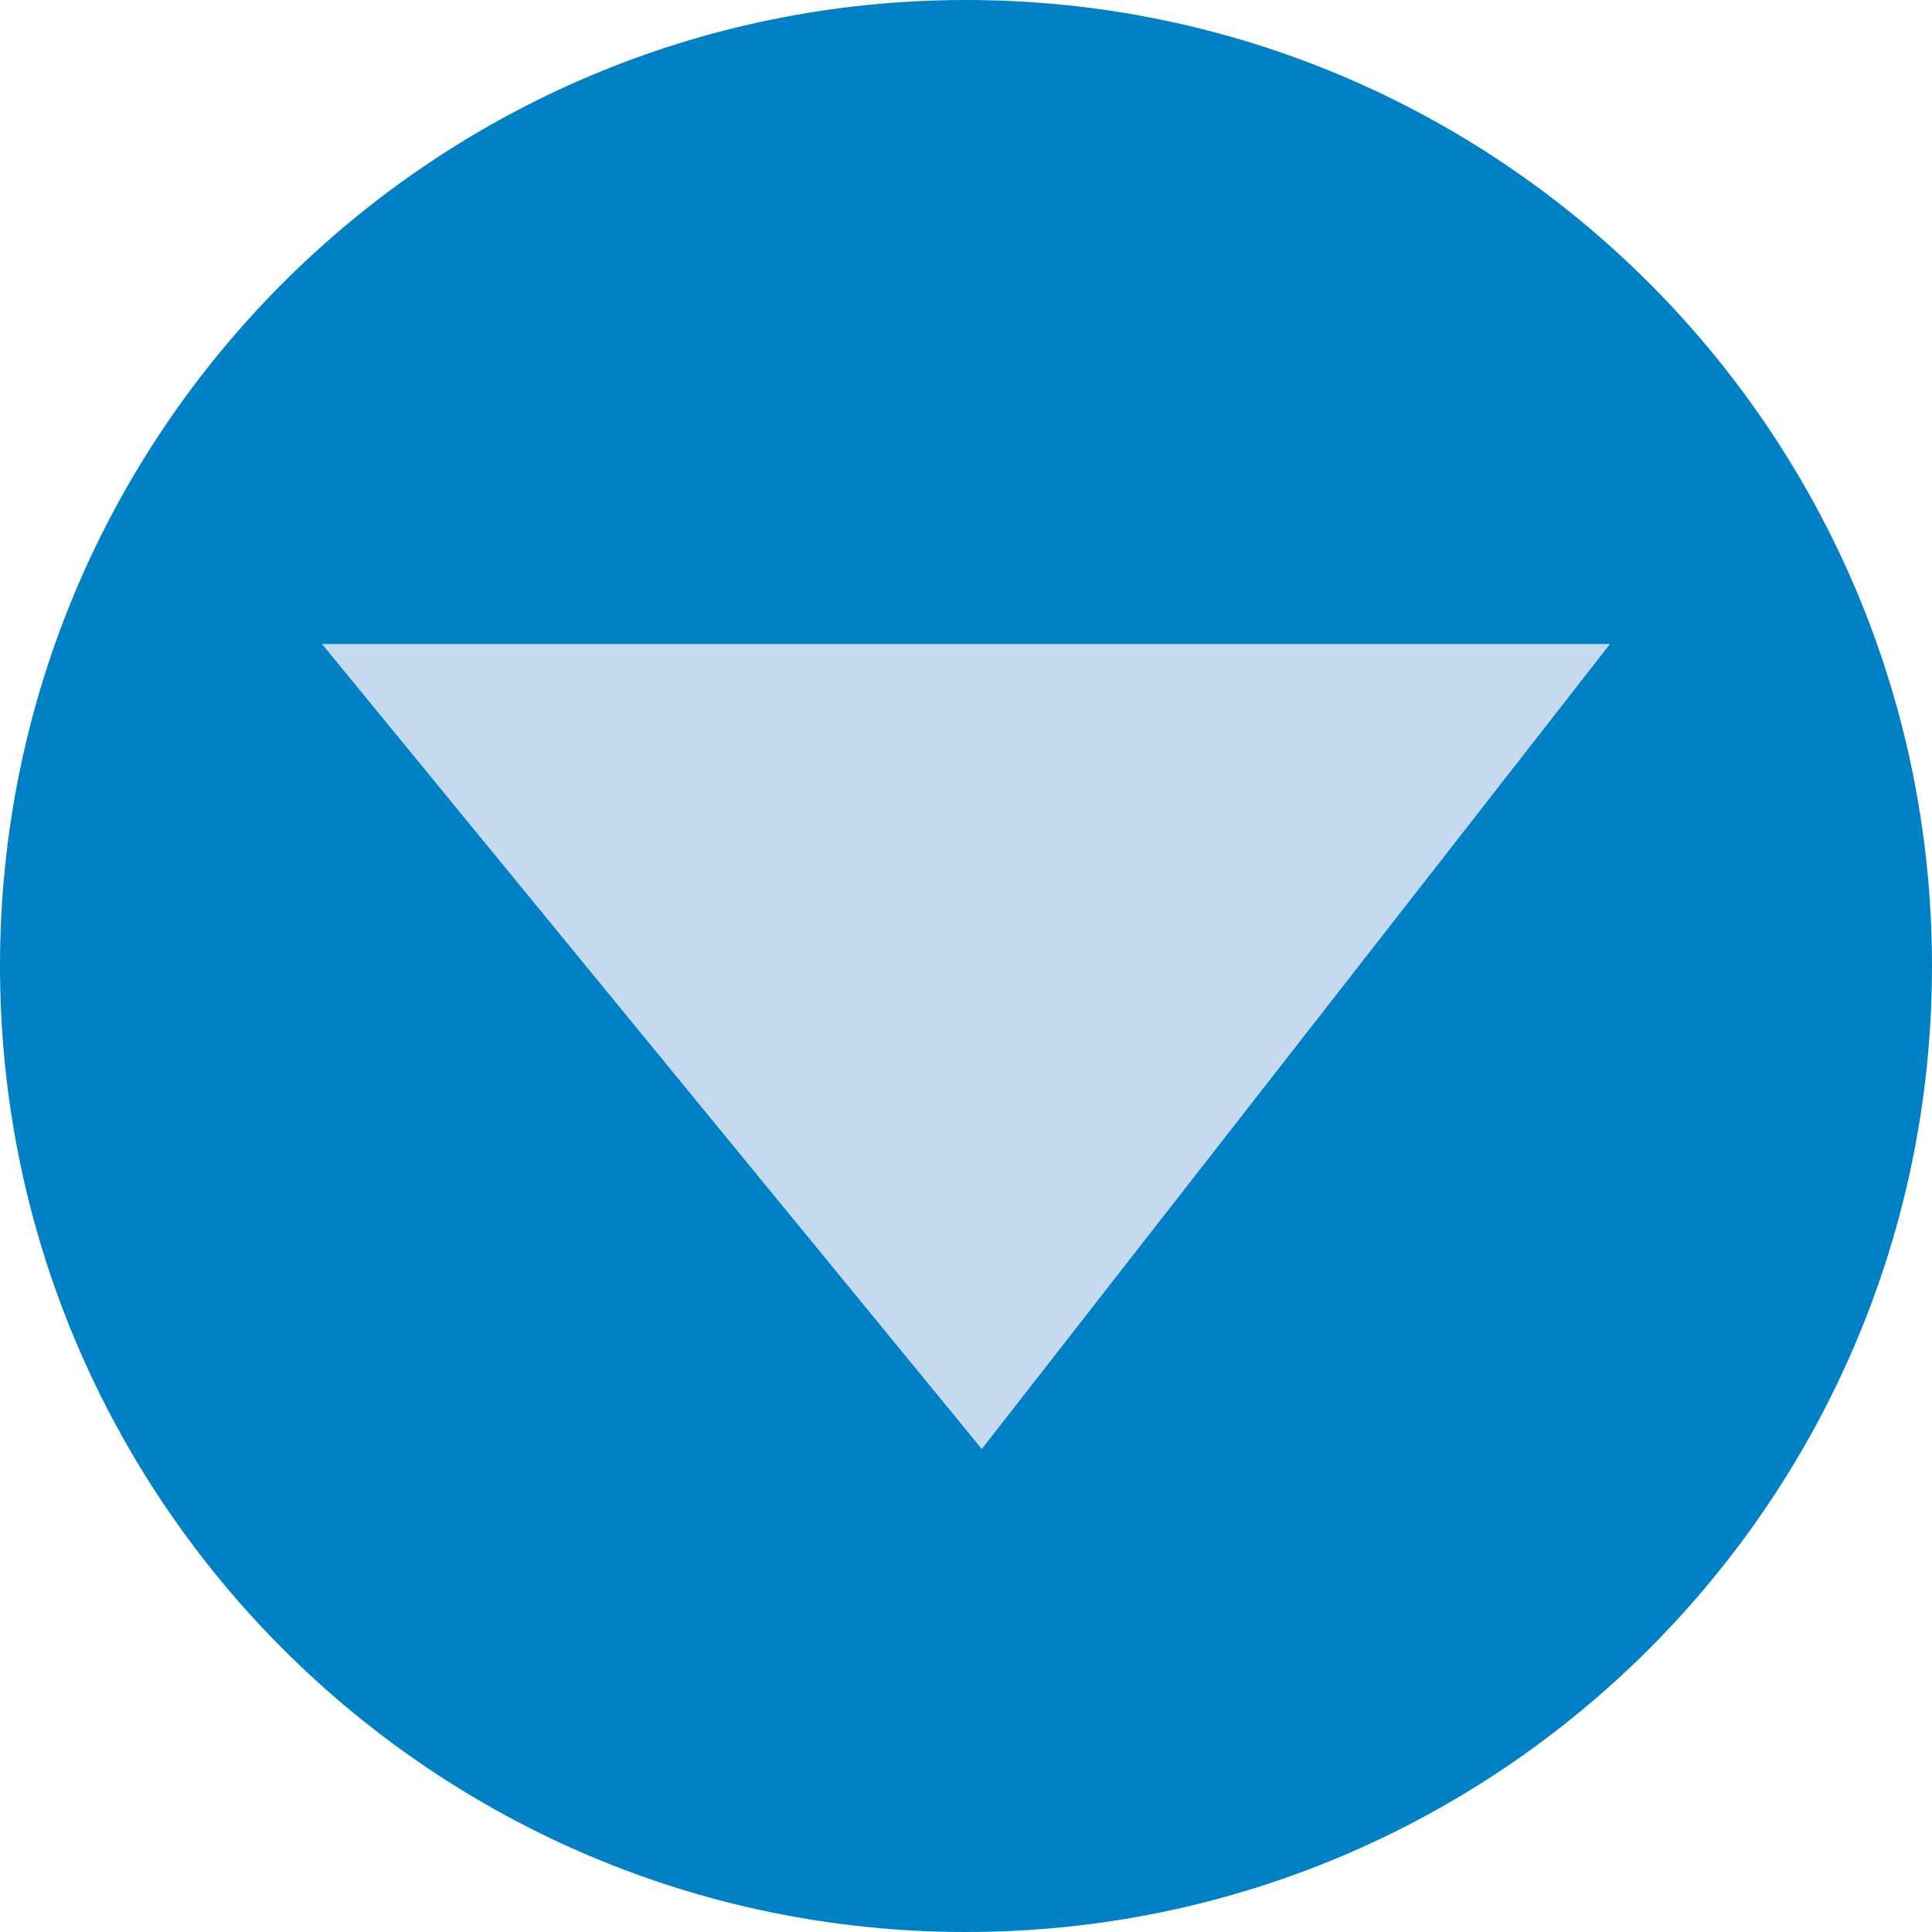 <?xml version="1.0" encoding="UTF-8"?>
<!-- Generator: Adobe Illustrator 16.0.0, SVG Export Plug-In . SVG Version: 6.00 Build 0)  -->
<!DOCTYPE svg PUBLIC "-//W3C//DTD SVG 1.1//EN" "http://www.w3.org/Graphics/SVG/1.1/DTD/svg11.dtd">
<svg version="1.1" id="Layer_1" xmlns="http://www.w3.org/2000/svg" xmlns:xlink="http://www.w3.org/1999/xlink" x="0px" y="0px" width="12px" height="12px" viewBox="0 0 12 12" enable-background="new 0 0 12 12" xml:space="preserve">
<path fill="#0081C6" d="M6,12c3.314,0,6-2.688,6-6c0-3.313-2.686-6-6-6C2.686,0,0,2.687,0,6C0,9.312,2.686,12,6,12"/>
<g>
	<polygon fill="#C5DAEF" points="10,4 2,4 6.098,9 10,4  "/>
</g>
</svg>